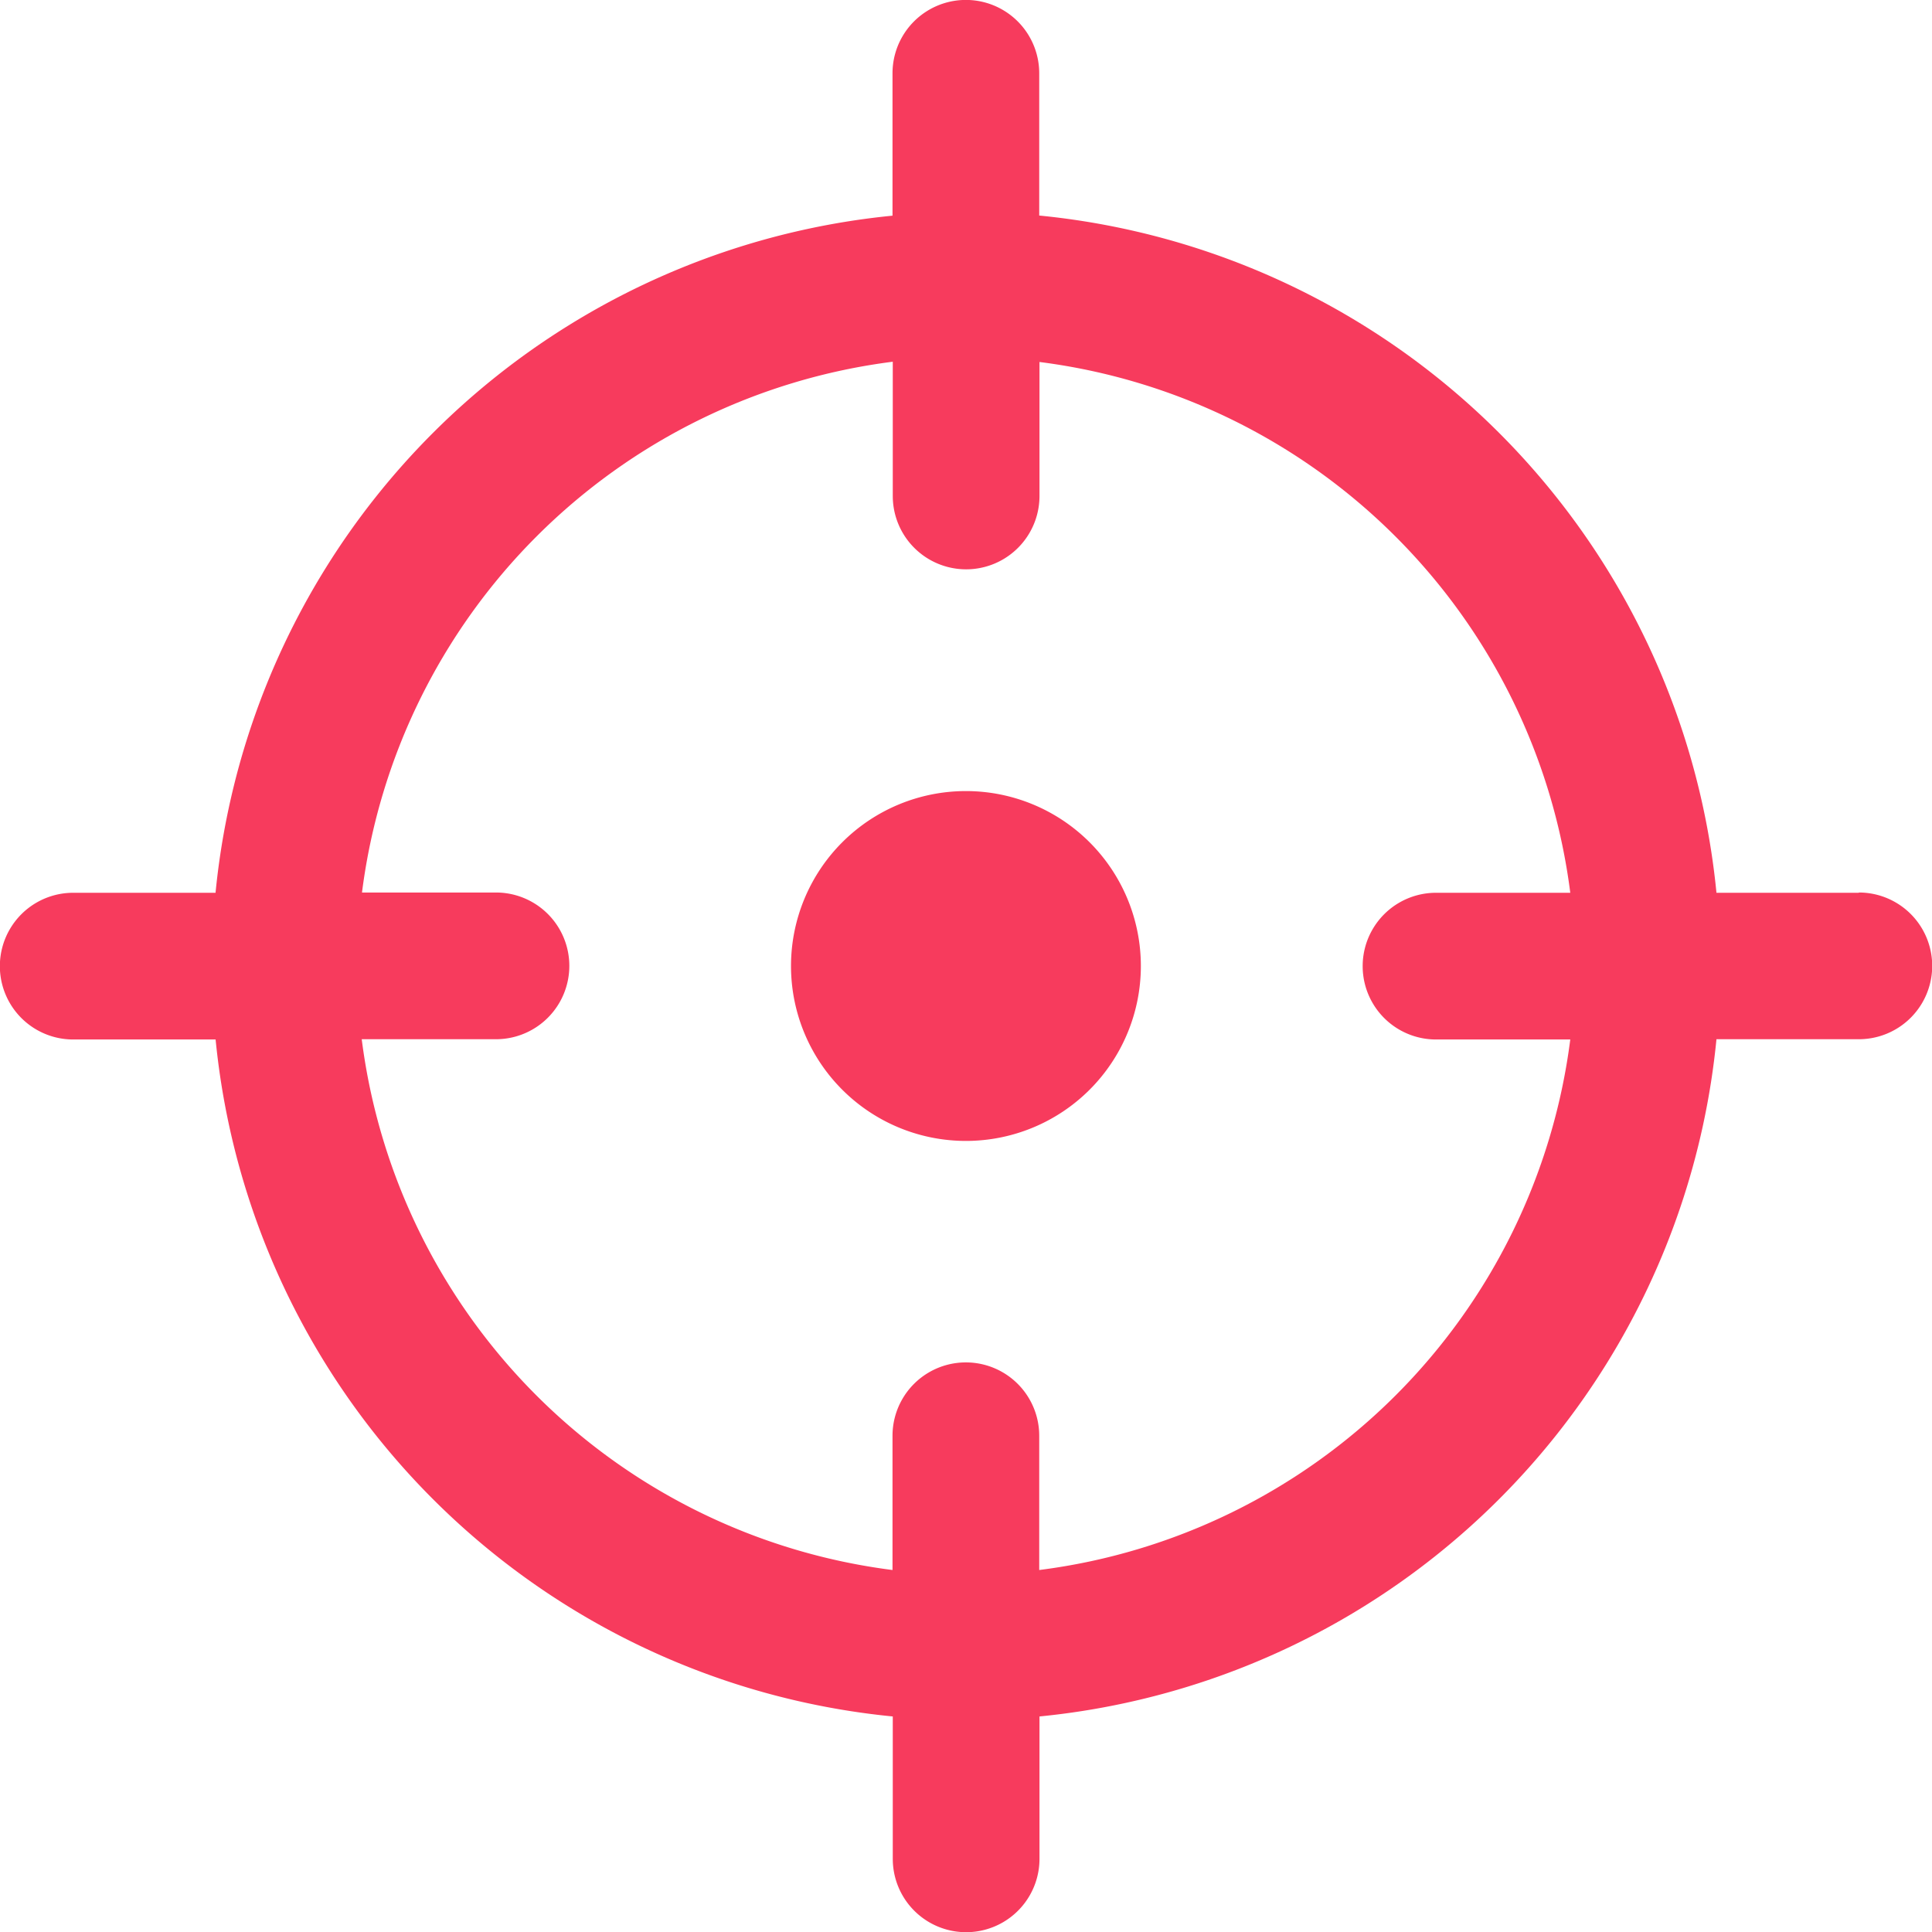 <svg xmlns="http://www.w3.org/2000/svg" width="28.97" height="28.97" viewBox="0 0 28.97 28.97">
  <g id="target_icon" transform="translate(-71.265 -14.001)">
    <path id="Path_1" data-name="Path 1" d="M307.085,234.463a2.623,2.623,0,1,1-2.623-2.623,2.623,2.623,0,0,1,2.623,2.623" transform="translate(-218.713 -205.977)" fill="#f73b5d"/>
    <path id="Path_2" data-name="Path 2" d="M111.874,27.388H109.74A11.311,11.311,0,0,0,99.585,17.233V15.1a1.1,1.1,0,0,0-2.2,0v2.135A11.311,11.311,0,0,0,87.234,27.388H85.1a1.1,1.1,0,0,0,0,2.2h2.135A11.311,11.311,0,0,0,97.389,39.739v2.135a1.1,1.1,0,0,0,2.2,0V39.739A11.311,11.311,0,0,0,109.74,29.584h2.135a1.1,1.1,0,0,0,0-2.2ZM99.585,37.543V35.53a1.1,1.1,0,0,0-2.2,0v2.013a9.191,9.191,0,0,1-7.959-7.959h2.013a1.1,1.1,0,0,0,0-2.2H89.43a9.191,9.191,0,0,1,7.959-7.959v2.013a1.1,1.1,0,1,0,2.2,0V19.429a9.191,9.191,0,0,1,7.959,7.959h-2.013a1.1,1.1,0,0,0,0,2.2h2.013A9.191,9.191,0,0,1,99.585,37.543Z" transform="translate(-12.737)" fill="#f73b5d"/>
  </g>
</svg>
